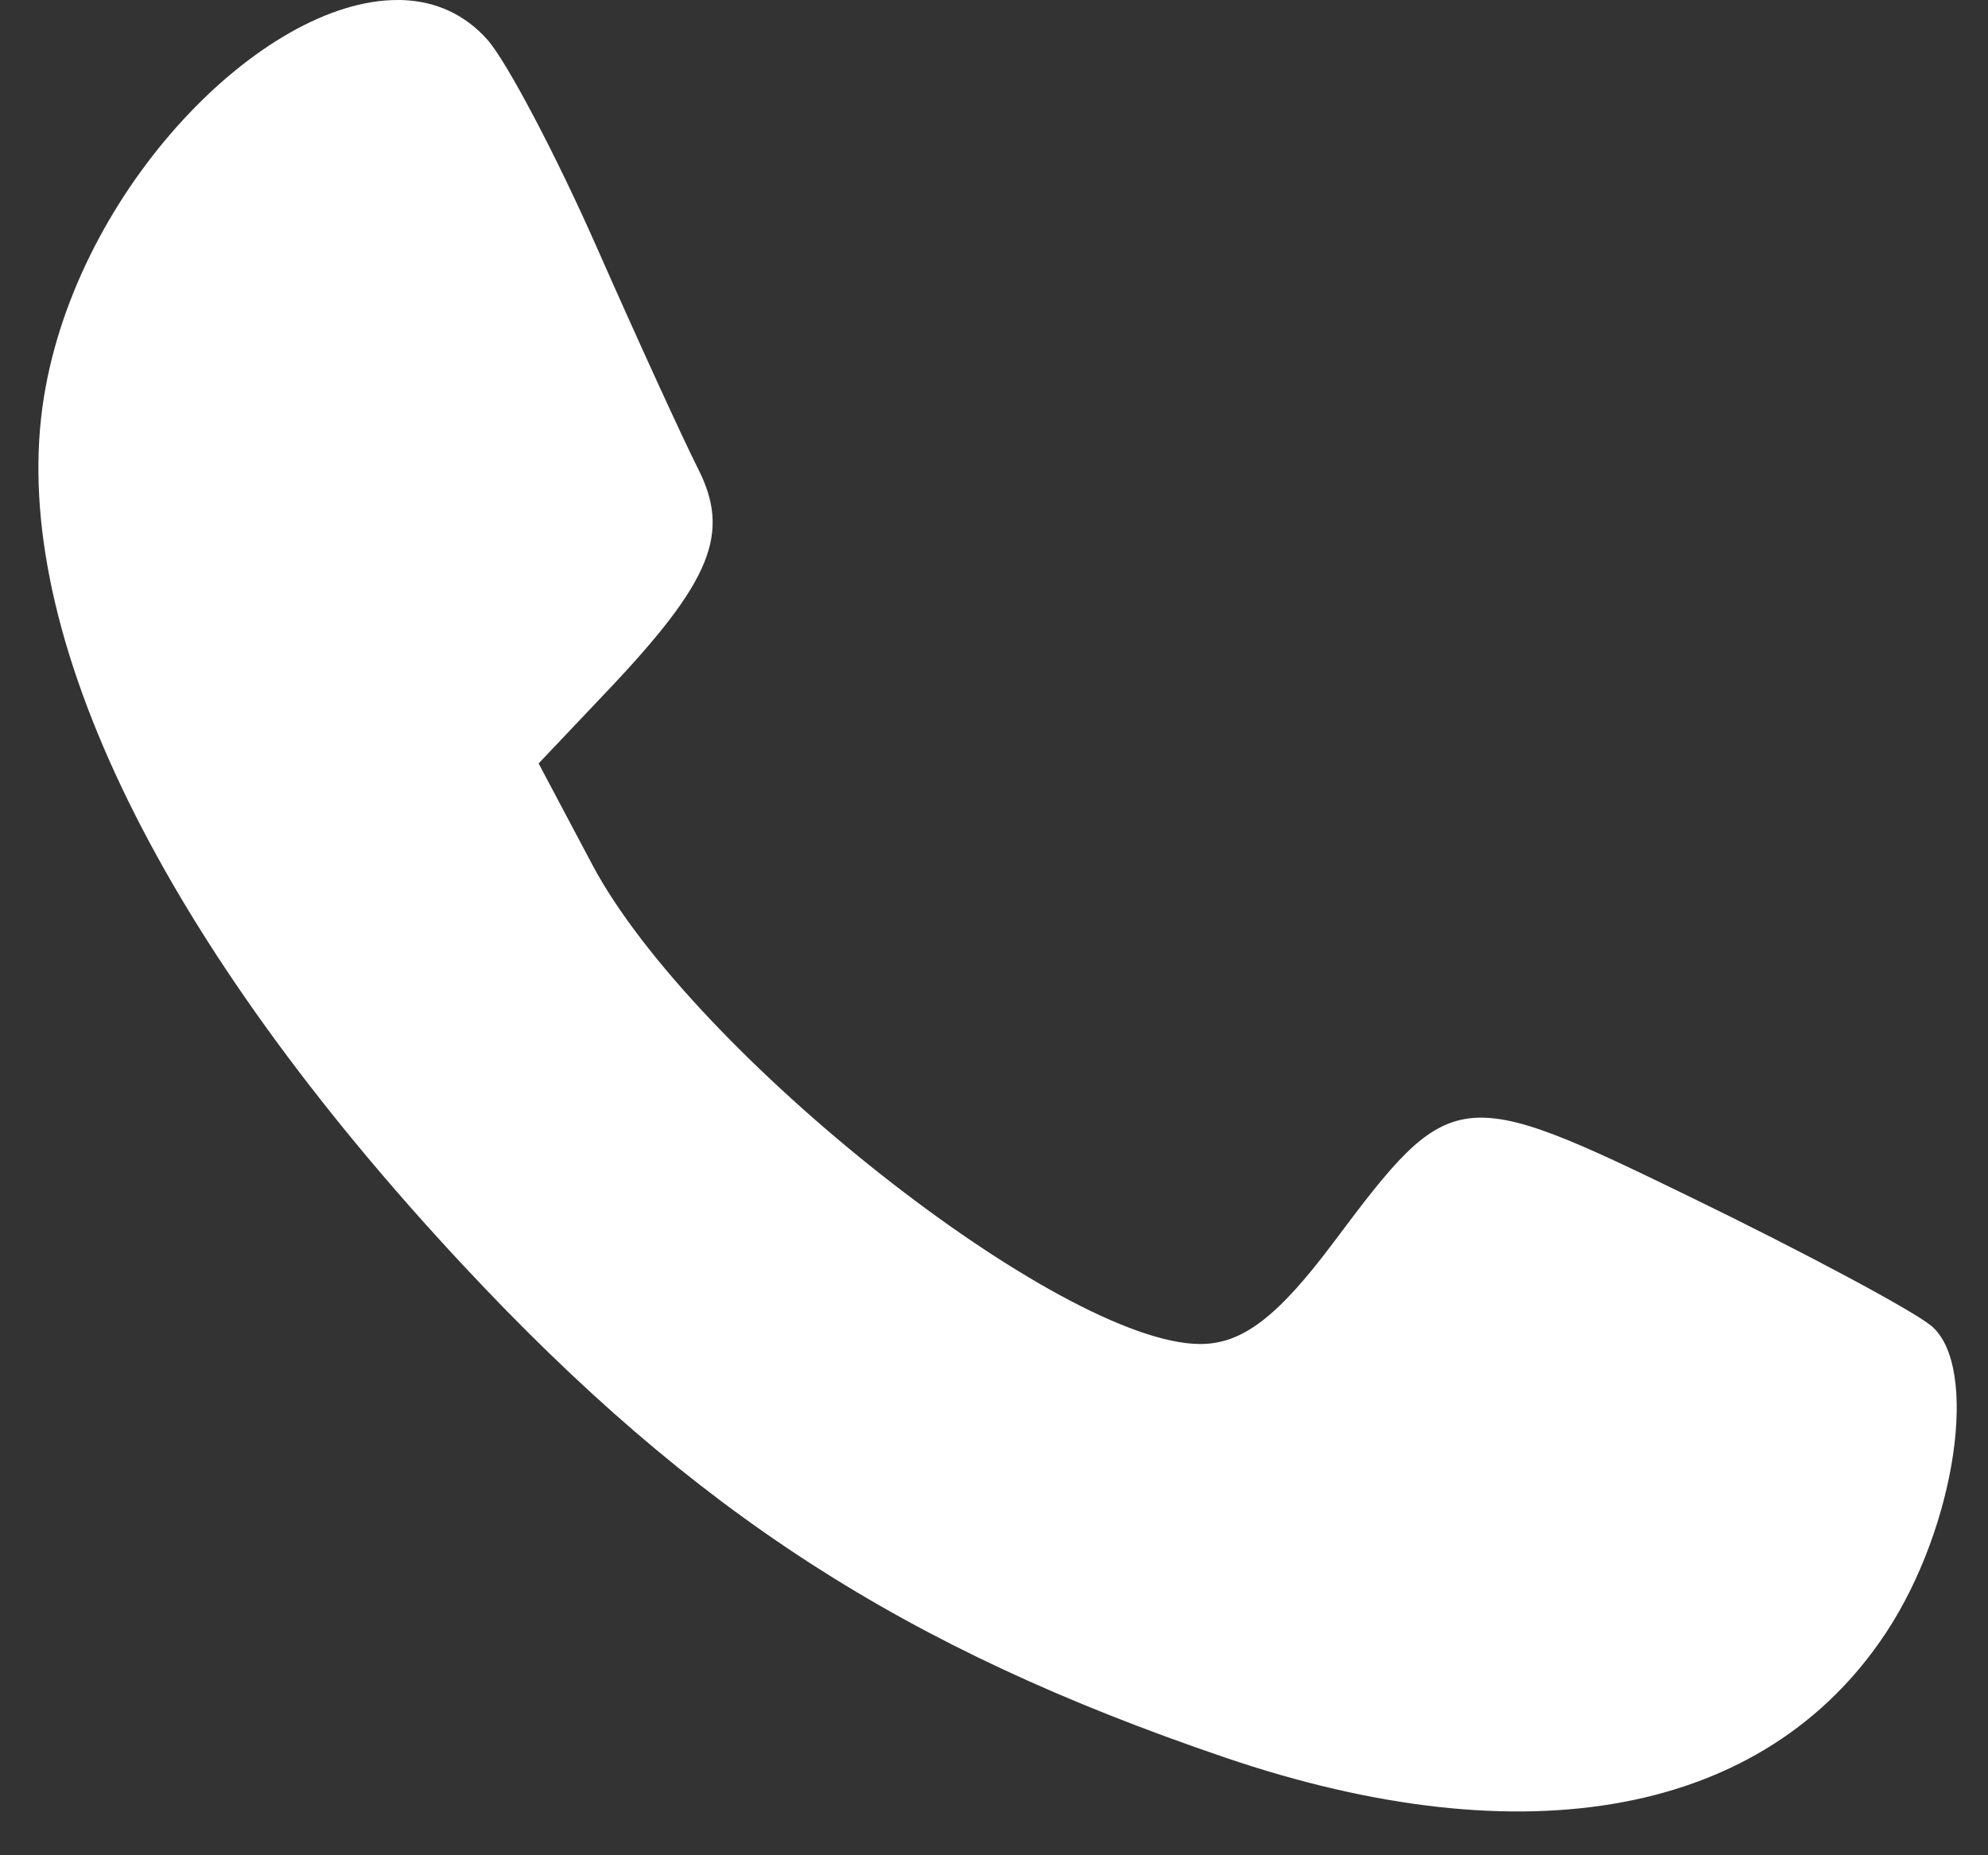 <svg width="15" height="14" viewBox="0 0 15 14" fill="none" xmlns="http://www.w3.org/2000/svg">
<rect x="0" y="0" width="15" height="14" fill="#333333" stroke="none"/>
<path d="M2.952 0.001C1.924 0.043 0.537 1.489 0.32 3.073C0.085 4.796 1.223 7.116 3.502 9.556C5.241 11.418 6.819 12.437 9.239 13.261C11.516 14.037 13.319 13.698 14.229 12.323C14.759 11.522 14.938 10.309 14.571 10.004C14.432 9.889 13.62 9.454 12.767 9.039C11.005 8.181 10.95 8.188 10.068 9.367C9.641 9.939 9.373 10.143 9.054 10.142C8.002 10.138 5.222 7.945 4.468 6.523L4.064 5.761L4.59 5.206C5.368 4.384 5.514 4.025 5.268 3.539C5.154 3.314 4.809 2.56 4.501 1.862C4.193 1.165 3.822 0.462 3.677 0.299C3.505 0.106 3.289 0.013 3.05 0.001C3.016 -0.001 2.981 0.001 2.952 0.001Z" fill="white"/>
</svg>
